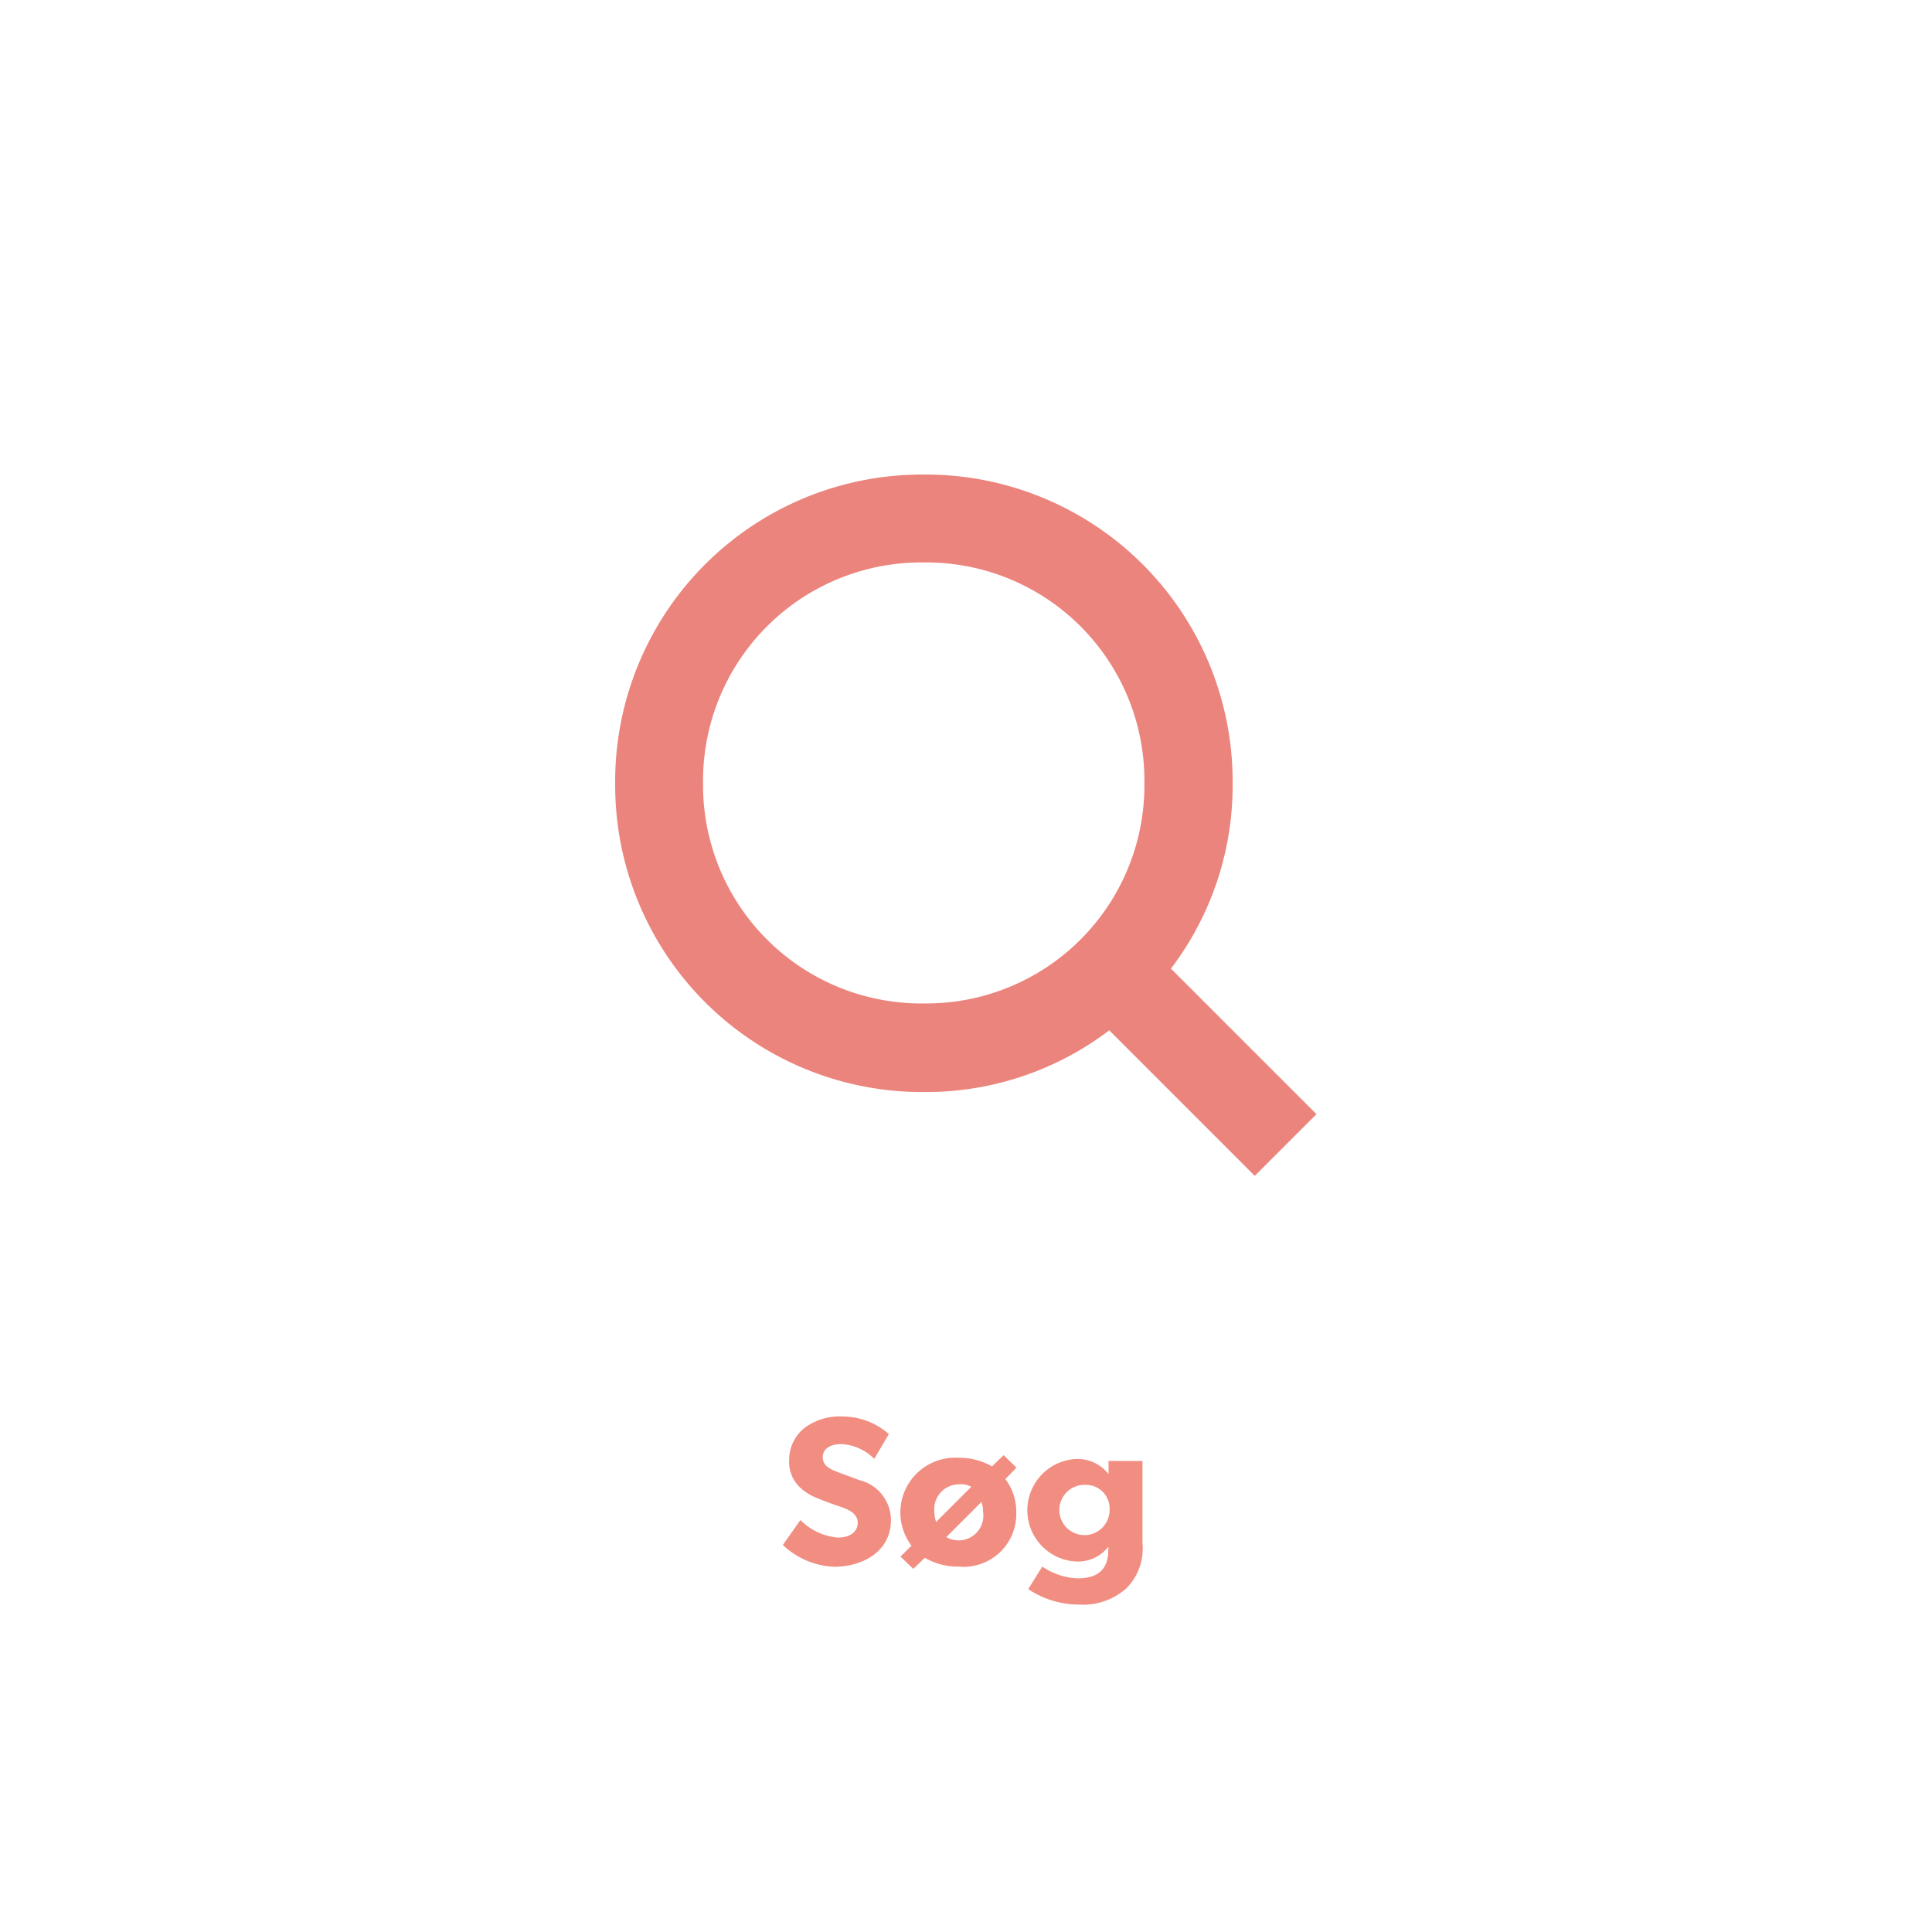 <svg id="Layer_1" data-name="Layer 1" xmlns="http://www.w3.org/2000/svg" xmlns:xlink="http://www.w3.org/1999/xlink" width="38.78mm" height="38.78mm" viewBox="0 0 109.92 109.92"><defs><style>.cls-1{fill:none;}.cls-2{fill:#fff;}.cls-3{isolation:isolate;}.cls-4{fill:#f18d81;}.cls-5{clip-path:url(#clip-path);}.cls-6{fill:#eb847c;}</style><clipPath id="clip-path"><rect class="cls-1" x="35" y="27" width="40" height="40"/></clipPath></defs><title>søg</title><g id="Group_1576" data-name="Group 1576"><rect id="Rectangle_1481" data-name="Rectangle 1481" class="cls-2" width="109.92" height="109.92"/><g id="Søg" class="cls-3"><g class="cls-3"><path class="cls-4" d="M47.47,89.14a4.49,4.49,0,0,1-2.93-1.24l1-1.42a3.37,3.37,0,0,0,2.15,1c.63,0,1.11-.3,1.11-.85s-.61-.78-1-.91-1-.35-1.26-.47a3,3,0,0,1-1-.6,2,2,0,0,1-.64-1.59,2.32,2.32,0,0,1,.86-1.81,3.35,3.35,0,0,1,2.18-.66,4,4,0,0,1,2.63,1L49.74,83a2.85,2.85,0,0,0-1.85-.84c-.62,0-1.08.24-1.08.75s.47.69.84.84l1.24.46a2.35,2.35,0,0,1,1.8,2.27C50.69,88.27,49.08,89.14,47.47,89.14Z"/><path class="cls-4" d="M57.2,84.15a3.1,3.1,0,0,1,.62,1.91,3,3,0,0,1-3.28,3.07,3.71,3.71,0,0,1-1.92-.5l-.66.63-.73-.7.63-.62a3.12,3.12,0,0,1,2.68-5,3.75,3.75,0,0,1,1.9.49l.66-.64.73.71Zm-2.66.3A1.41,1.41,0,0,0,53.16,86a1.82,1.82,0,0,0,.1.59l2-2A1.25,1.25,0,0,0,54.54,84.45Zm1.3,1-2,2a1.39,1.39,0,0,0,.69.19A1.41,1.41,0,0,0,55.93,86,1.76,1.76,0,0,0,55.84,85.45Z"/><path class="cls-4" d="M64.09,90.36a3.7,3.7,0,0,1-2.72.93,5.17,5.17,0,0,1-2.87-.88l.8-1.28a3.85,3.85,0,0,0,2,.67c1.14,0,1.76-.48,1.76-1.64V88h0a2.19,2.19,0,0,1-1.86.84,2.92,2.92,0,0,1,0-5.83,2.23,2.23,0,0,1,1.87.86h0l0-.75H65V87.8A3.2,3.2,0,0,1,64.09,90.36Zm-2.34-5.88a1.43,1.43,0,1,0,1.38,1.43A1.35,1.35,0,0,0,61.75,84.48Z"/></g></g><g class="cls-5"><g id="Search"><rect id="Rectangle_176" data-name="Rectangle 176" class="cls-1" x="35" y="27" width="16" height="16"/><path id="Path_99" data-name="Path 99" class="cls-6" d="M74.9,63.39l-8.28-8.28a17.22,17.22,0,0,0,3.51-10.54A17.46,17.46,0,0,0,52.78,27h-.21A17.46,17.46,0,0,0,35,44.35v.22A17.46,17.46,0,0,0,52.35,62.13h.22a17.22,17.22,0,0,0,10.54-3.51l8.28,8.28ZM40,44.57A12.42,12.42,0,0,1,52.32,32h.25a12.41,12.41,0,0,1,12.54,12.3v.25a12.41,12.41,0,0,1-12.3,12.54h-.24A12.42,12.42,0,0,1,40,44.81Z"/></g></g></g></svg>
